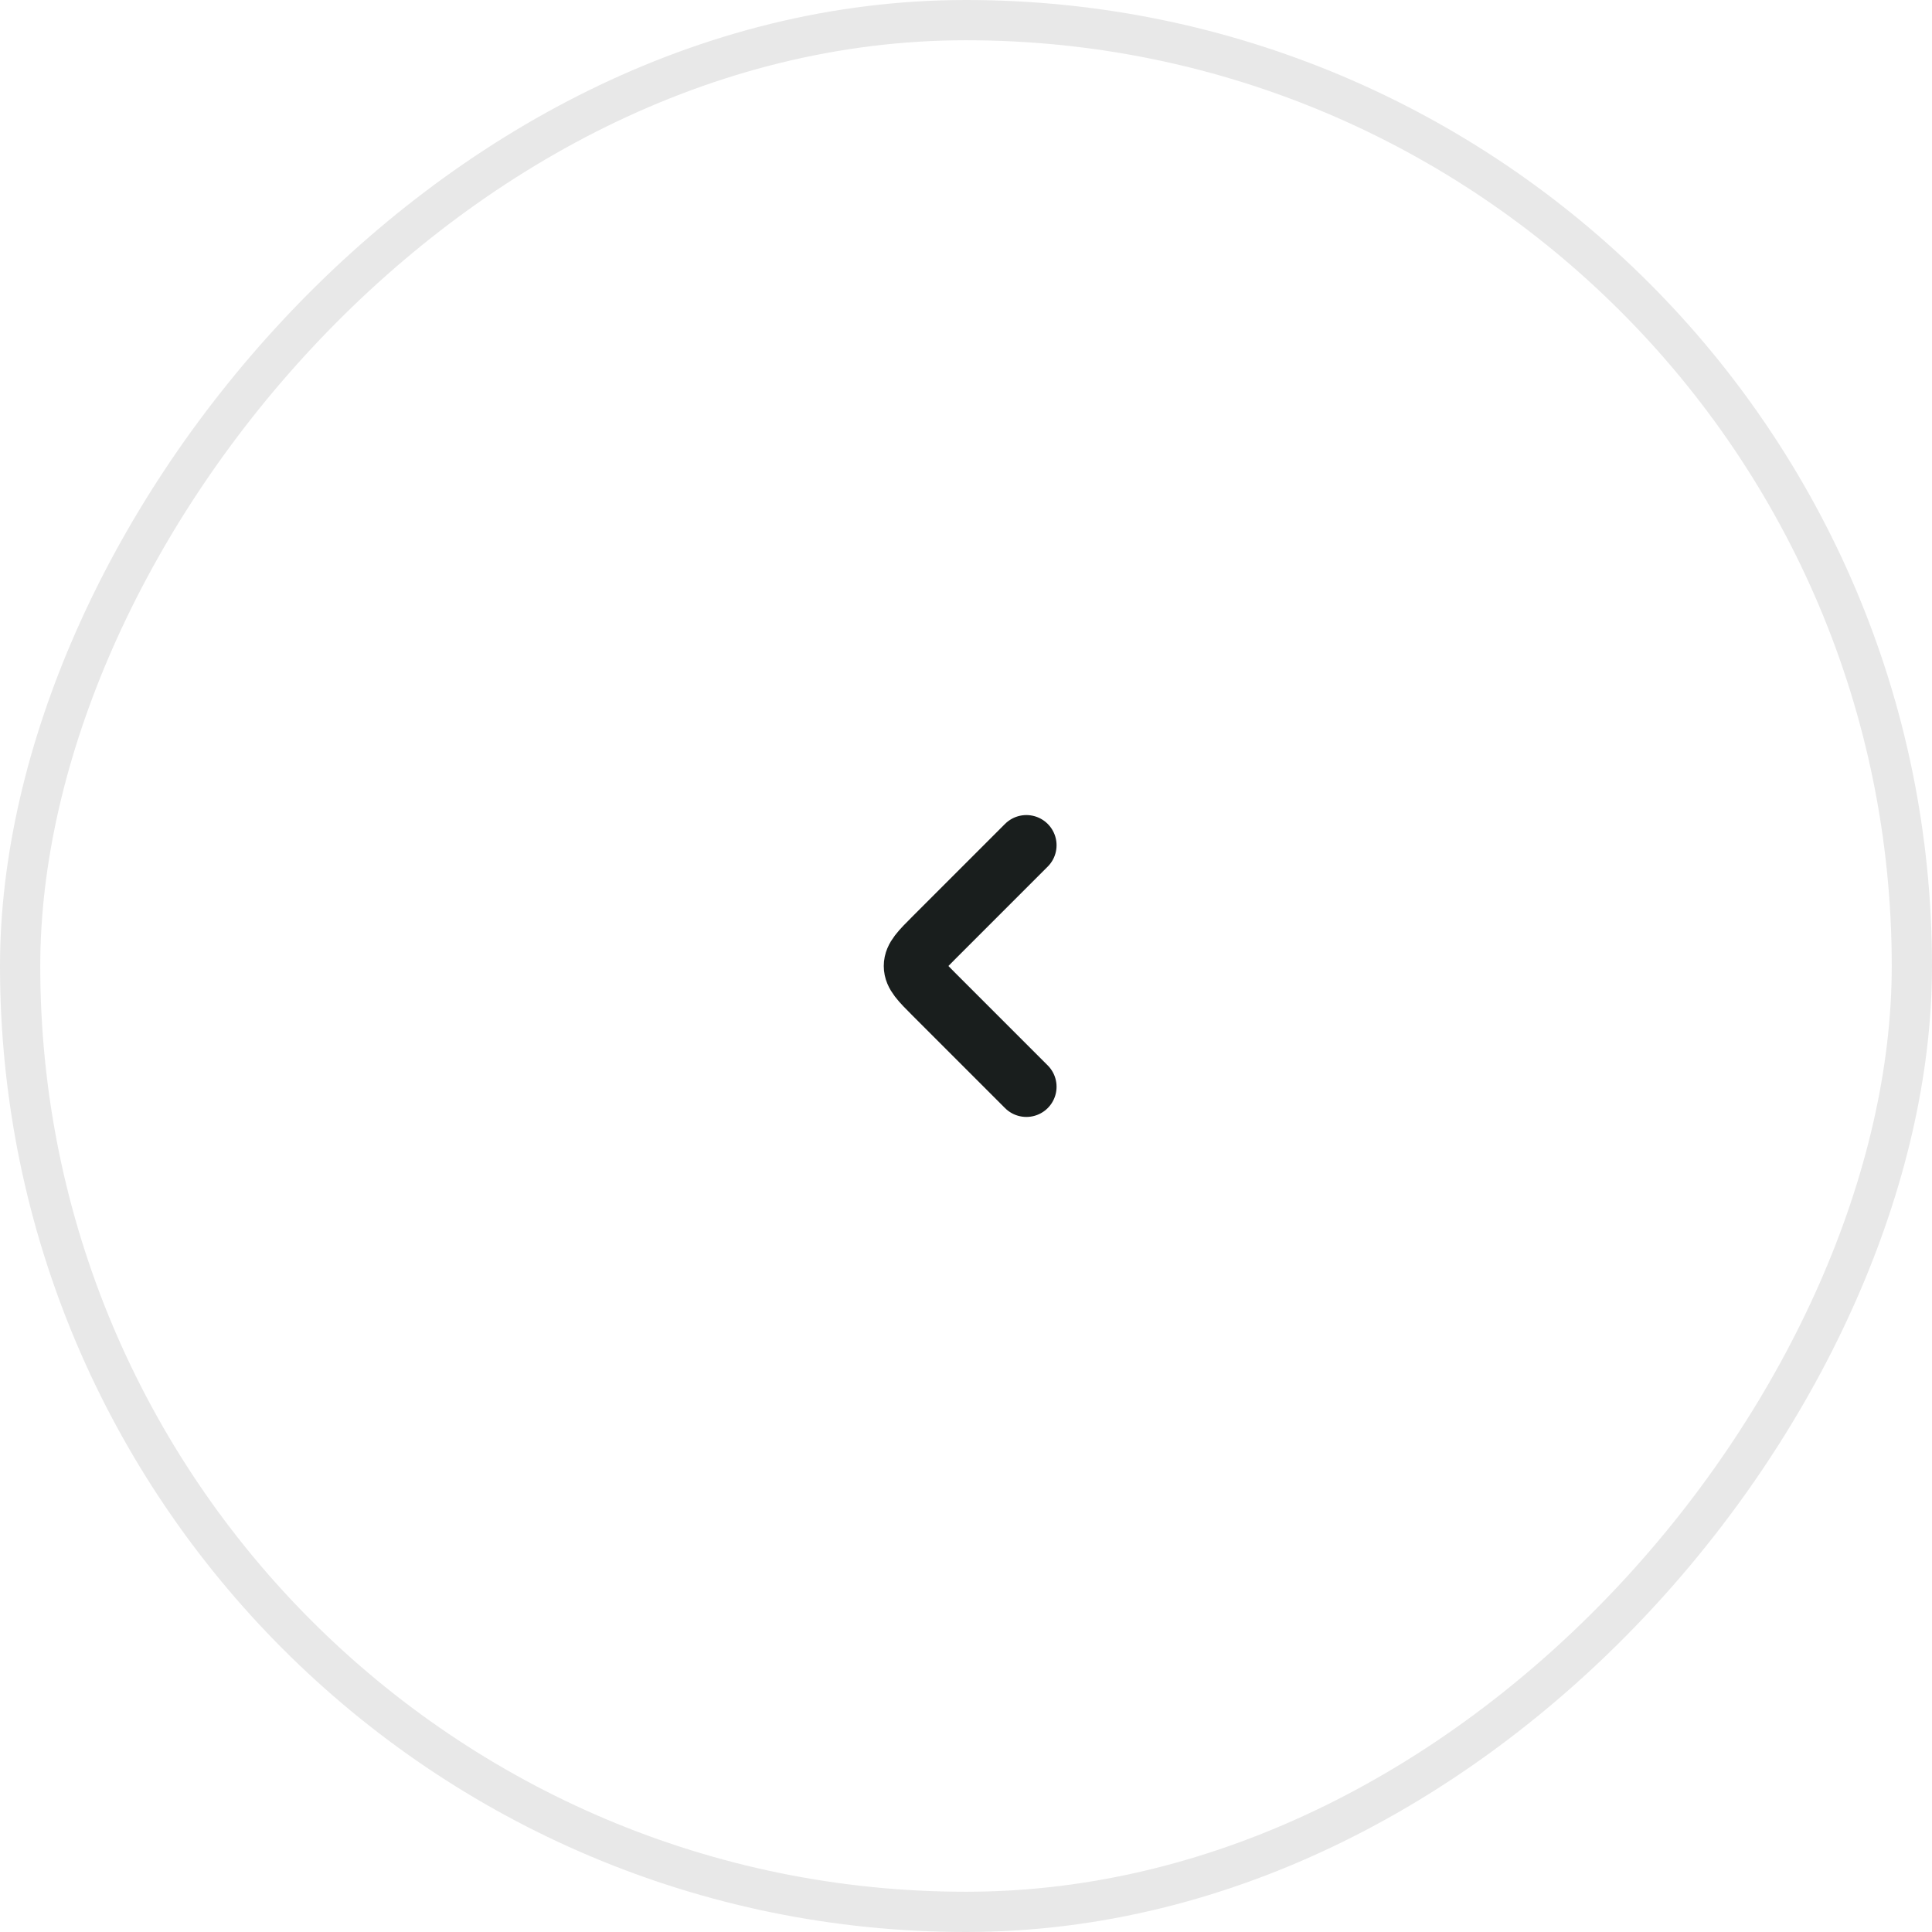 <svg width="48" height="48" viewBox="0 0 48 48" fill="none" xmlns="http://www.w3.org/2000/svg">
<rect x="-0.5" y="0.5" width="47" height="47" rx="23.5" transform="matrix(-1 0 0 1 47 0)" stroke="#E8E8E8"/>
<path d="M25.5 27L23.207 24.707C22.874 24.374 22.707 24.207 22.707 24C22.707 23.793 22.874 23.626 23.207 23.293L25.5 21" stroke="#191E1D" stroke-width="1.5" stroke-linecap="round" stroke-linejoin="round"/>
</svg>
